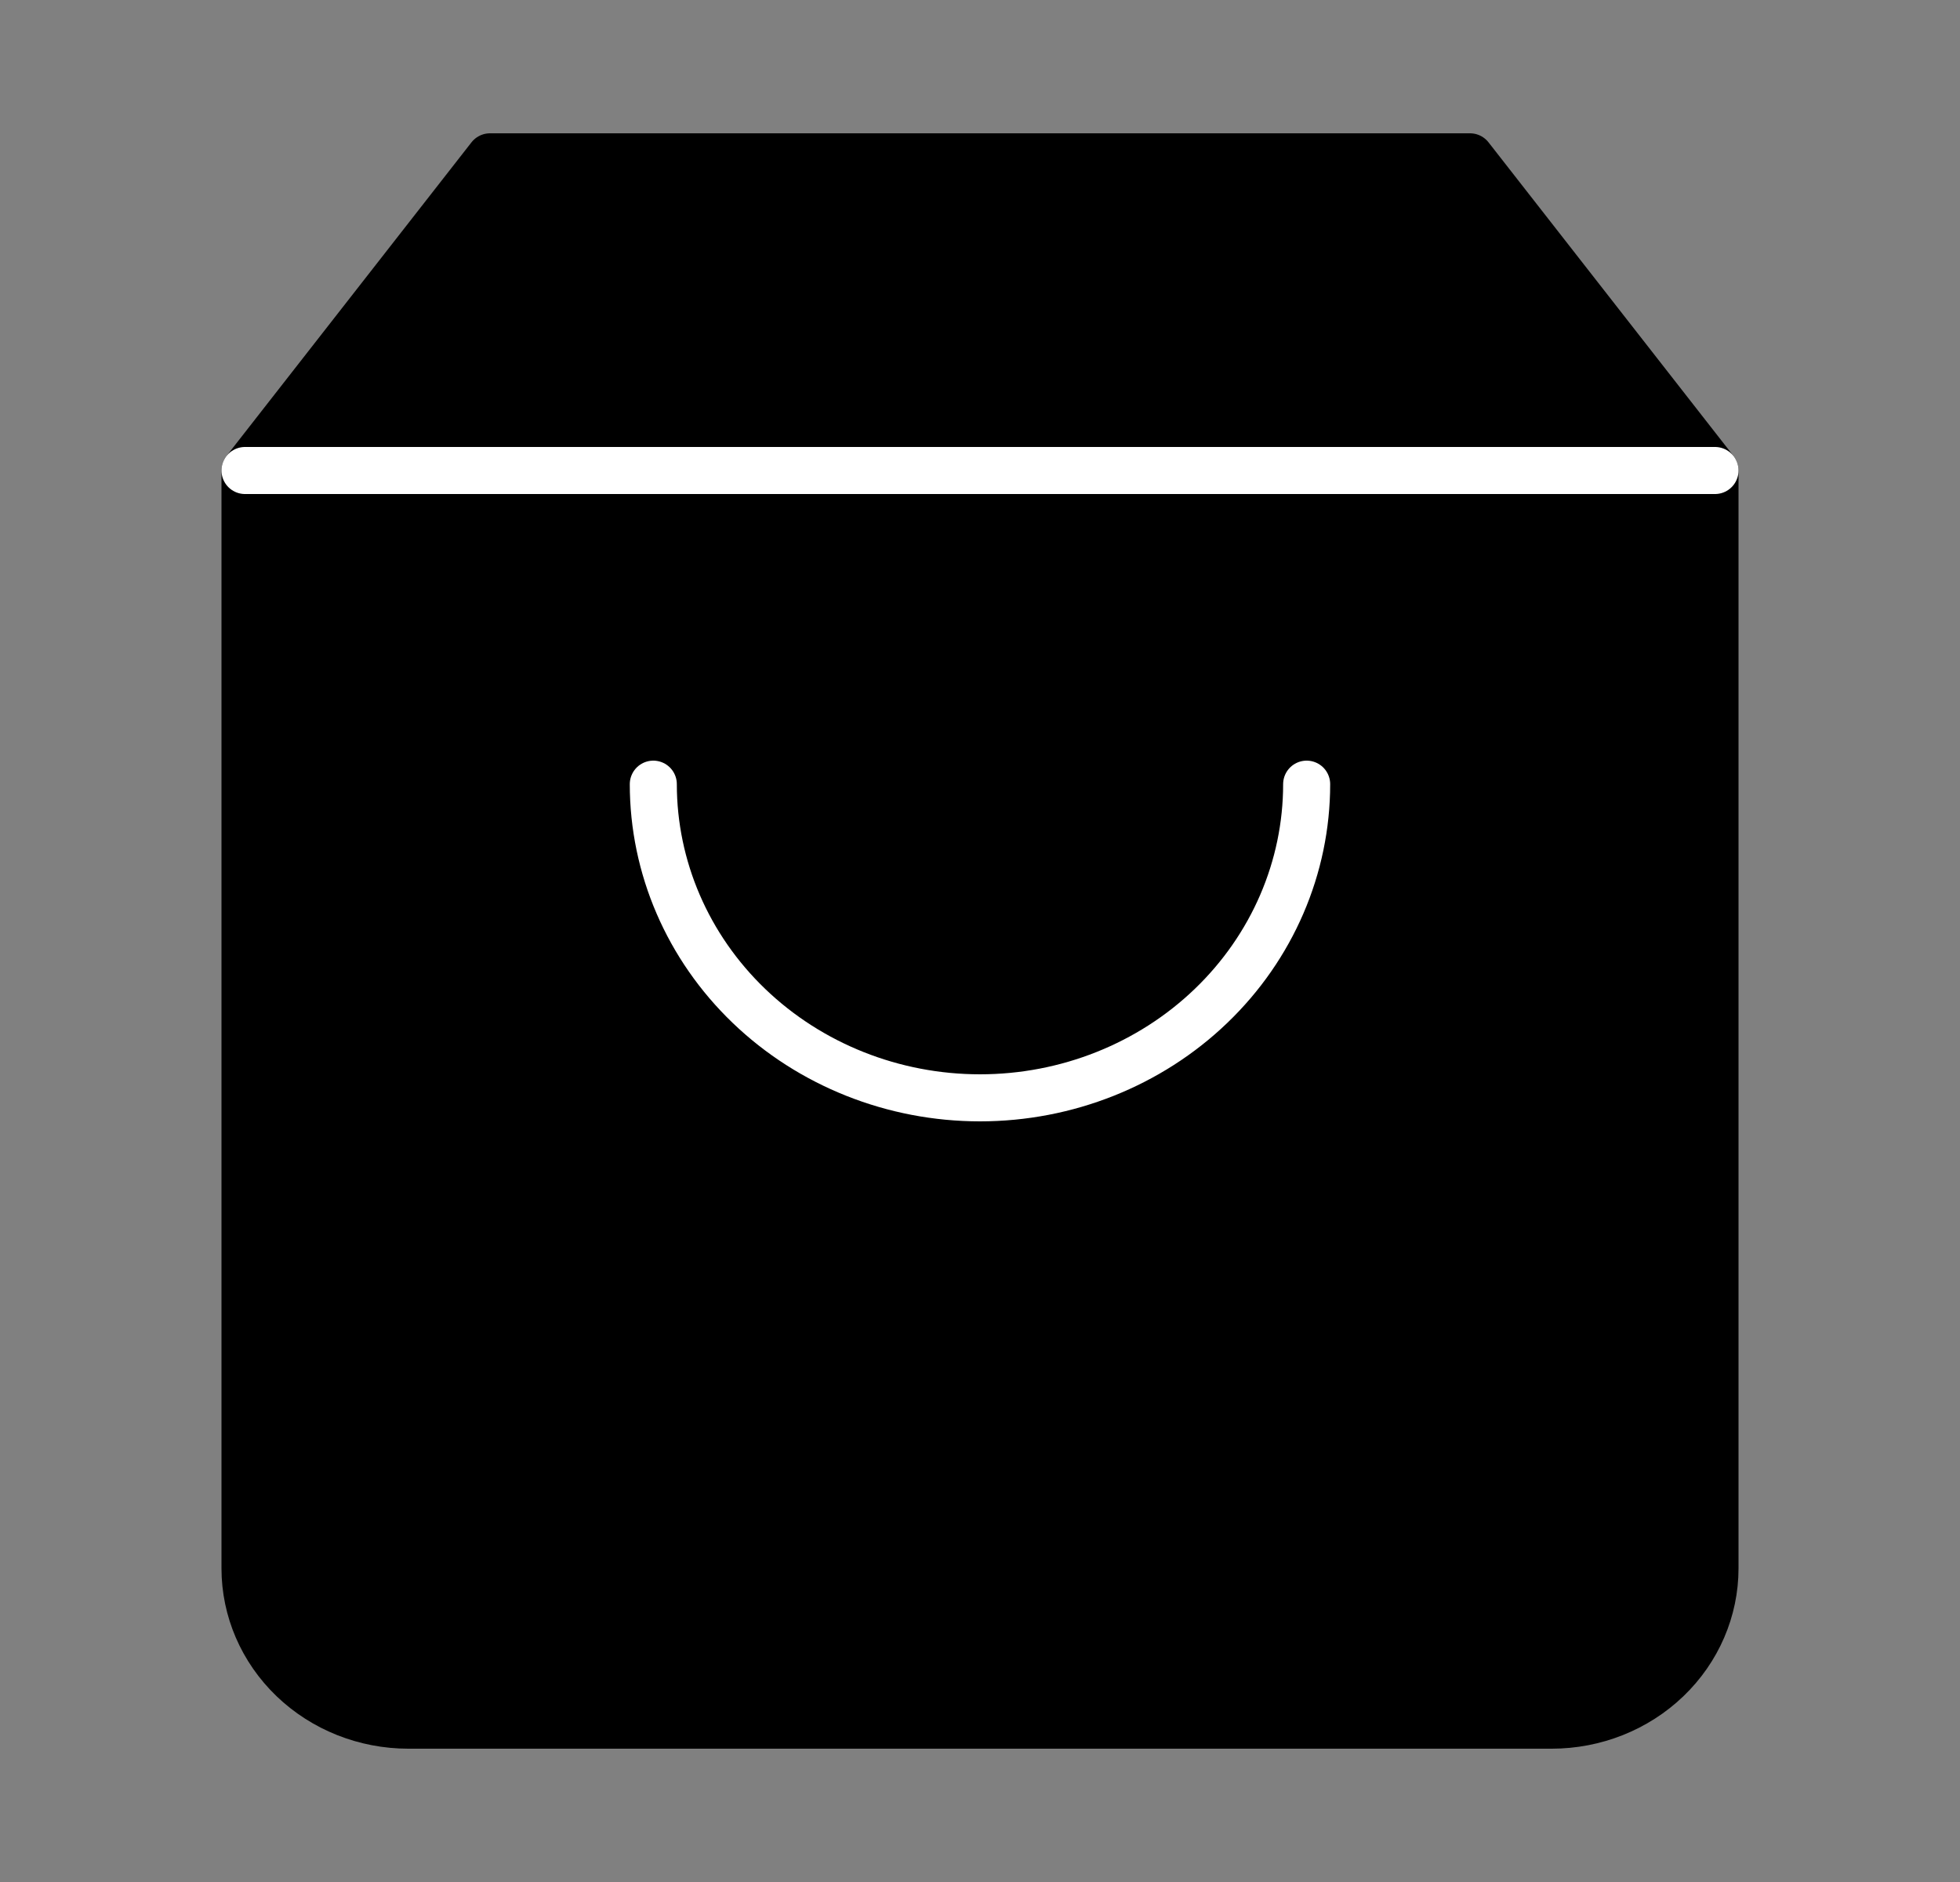 <svg width="50" height="48" viewBox="0 0 50 48" fill="none" xmlns="http://www.w3.org/2000/svg">
<rect x="0" y="0" width="50" height="48" fill="#808080" stroke="none"/>
<path d="M12.5 4L6.25 12V40C6.25 41.061 6.689 42.078 7.47 42.828C8.252 43.579 9.312 44 10.417 44H39.583C40.688 44 41.748 43.579 42.53 42.828C43.311 42.078 43.75 41.061 43.75 40V12L37.5 4H12.5Z" fill="black" stroke="black" stroke-width="1.2" stroke-linecap="round" stroke-linejoin="round"/>
<path d="M6.25 12H43.75" stroke="white" stroke-width="1.2" stroke-linecap="round" stroke-linejoin="round"/>
<path d="M33.333 20C33.333 22.122 32.455 24.157 30.892 25.657C29.33 27.157 27.21 28 25 28C22.79 28 20.67 27.157 19.107 25.657C17.544 24.157 16.666 22.122 16.666 20" stroke="white" stroke-width="1.2" stroke-linecap="round" stroke-linejoin="round"/>
</svg>
